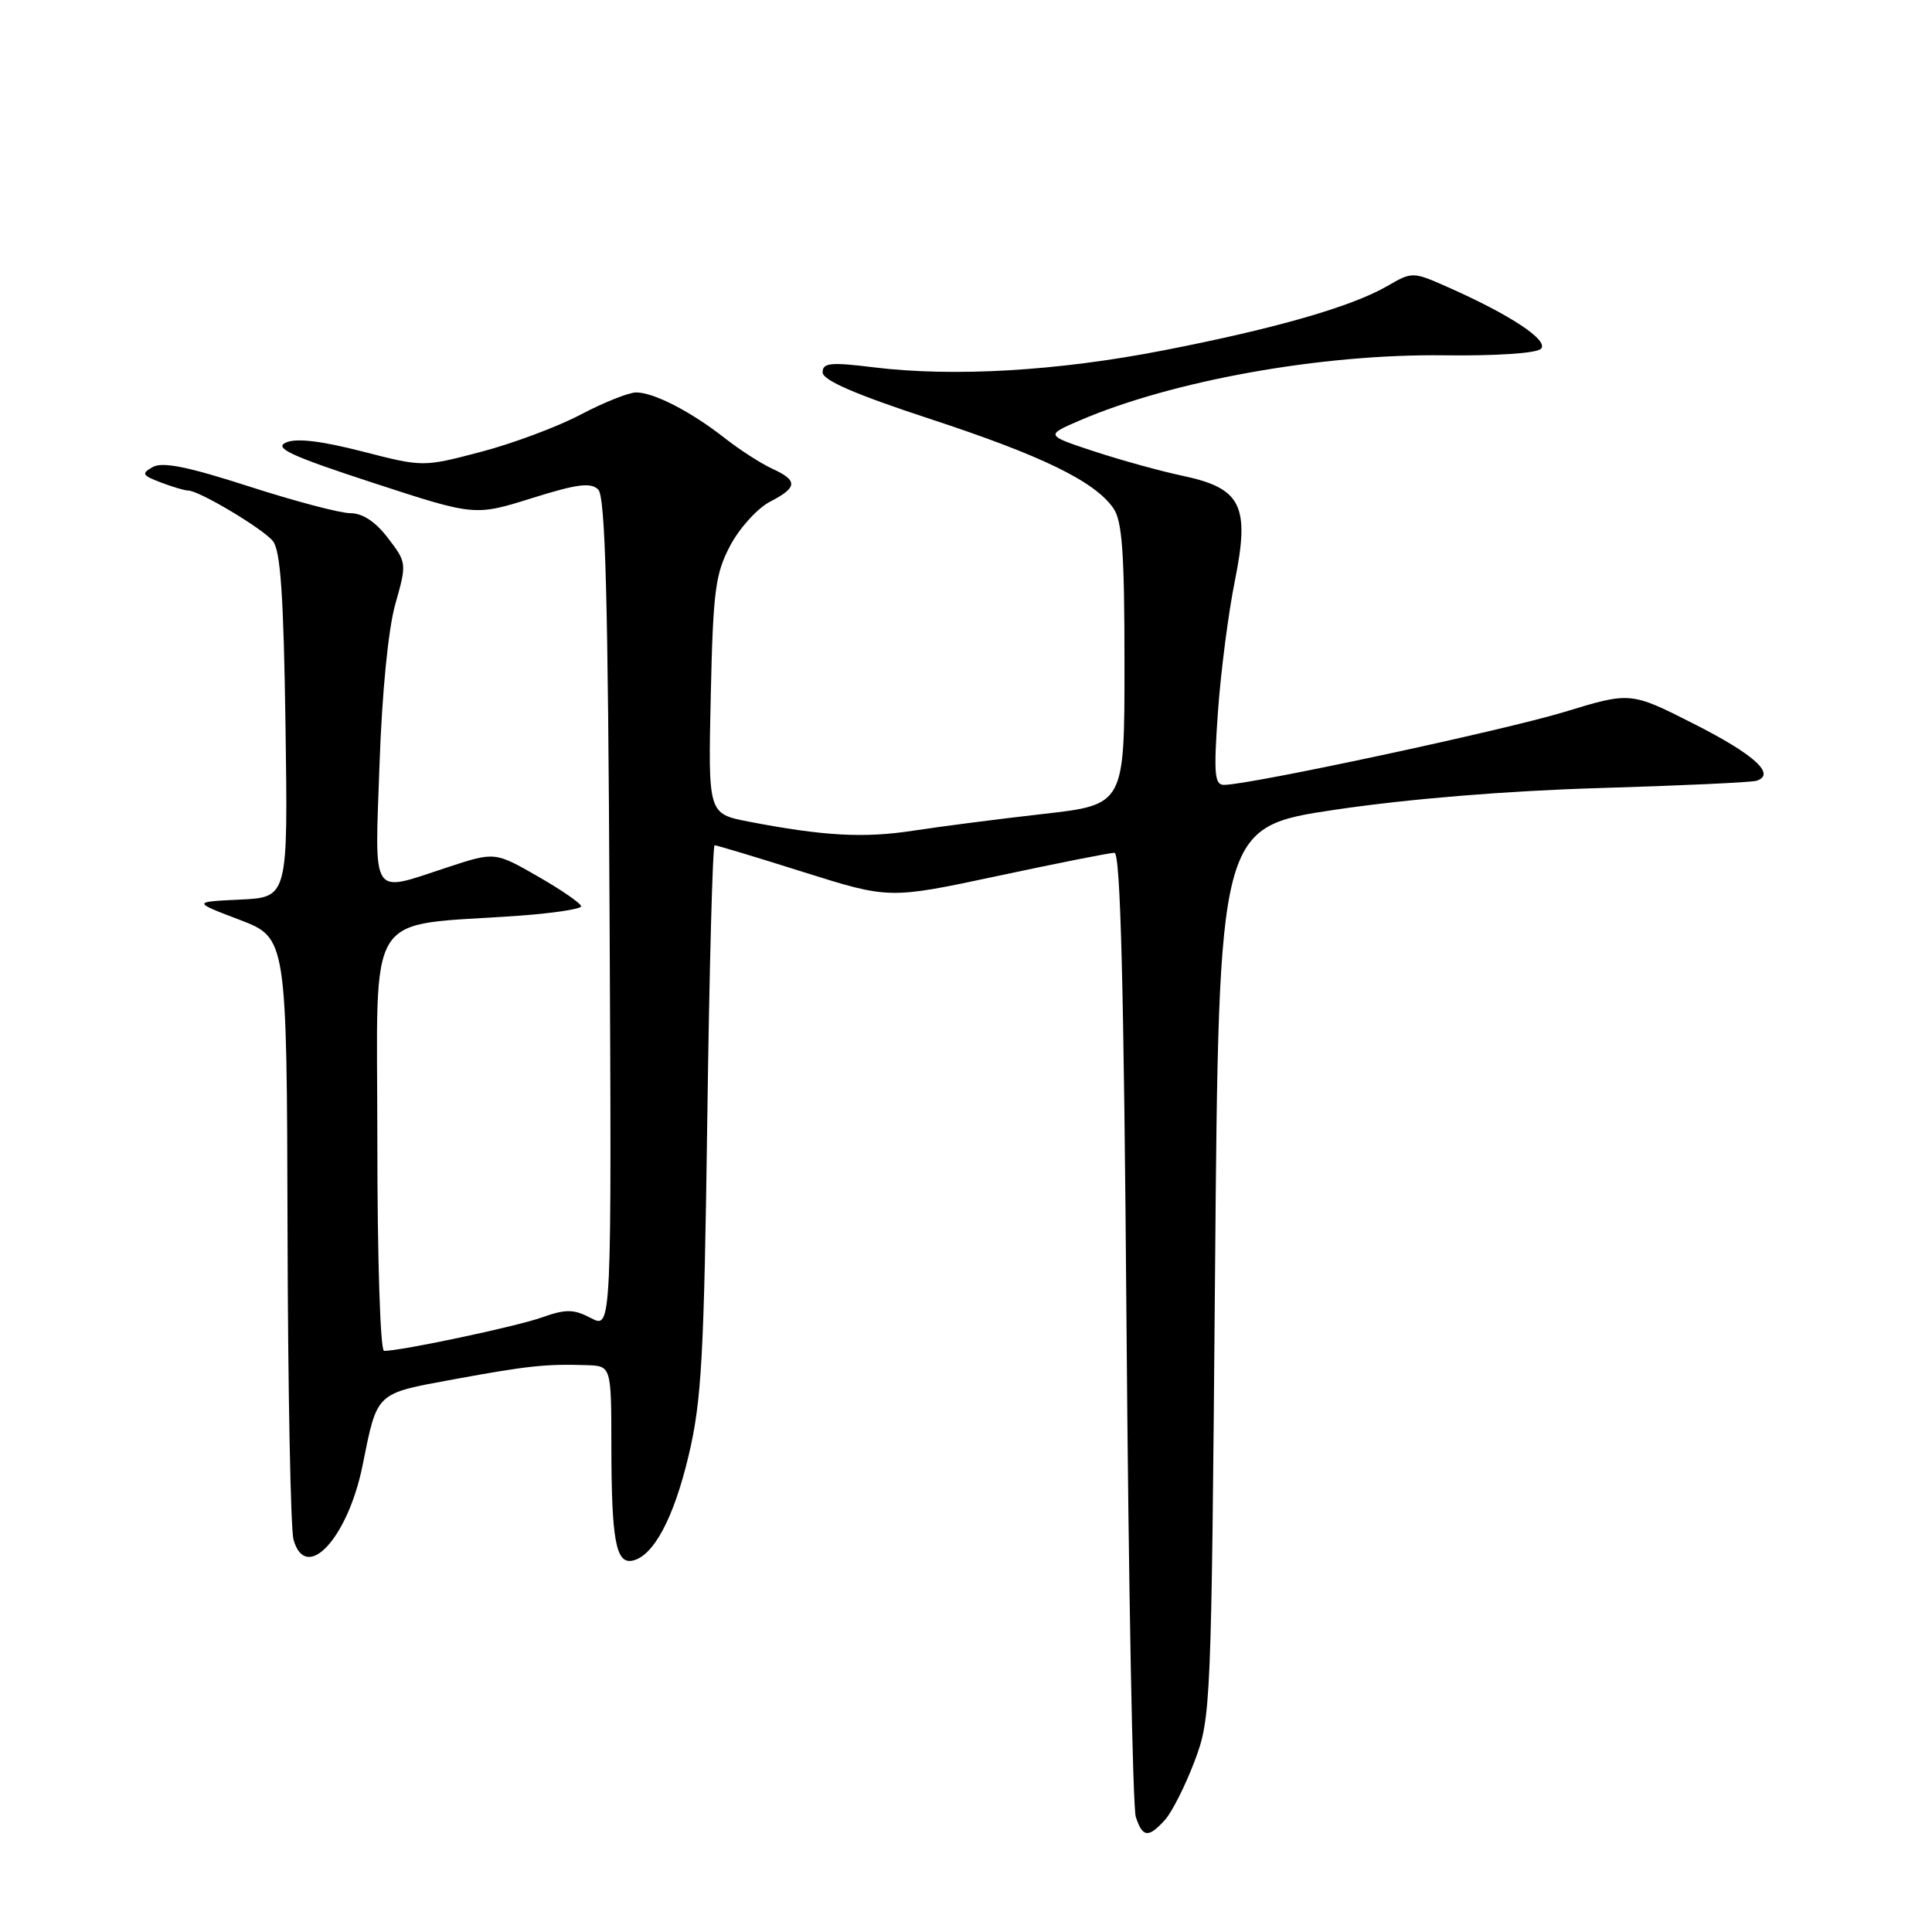 <?xml version="1.0" encoding="UTF-8" standalone="no"?>
<!DOCTYPE svg PUBLIC "-//W3C//DTD SVG 1.1//EN" "http://www.w3.org/Graphics/SVG/1.1/DTD/svg11.dtd" >
<svg xmlns="http://www.w3.org/2000/svg" xmlns:xlink="http://www.w3.org/1999/xlink" version="1.1" viewBox="0 0 256 256">
 <g >
 <path fill="currentColor"
d=" M 154.37 241.14 C 155.29 240.12 157.05 236.63 158.28 233.39 C 160.46 227.61 160.51 226.44 161.00 168.54 C 161.50 109.58 161.50 109.58 177.00 107.28 C 186.75 105.84 199.74 104.78 212.00 104.42 C 222.72 104.10 232.05 103.67 232.73 103.46 C 235.39 102.63 232.49 99.99 224.46 95.92 C 216.06 91.66 216.06 91.66 207.28 94.34 C 199.18 96.80 165.58 104.00 162.18 104.00 C 160.93 104.00 160.81 102.51 161.38 94.38 C 161.75 89.08 162.76 81.26 163.62 76.99 C 165.64 66.98 164.50 64.69 156.68 63.04 C 153.83 62.44 148.58 60.99 145.01 59.82 C 138.53 57.68 138.53 57.68 143.01 55.74 C 155.31 50.43 175.11 46.88 191.33 47.08 C 198.21 47.17 203.59 46.81 204.18 46.22 C 205.28 45.12 200.15 41.72 191.83 38.04 C 187.20 35.99 187.13 35.99 183.83 37.90 C 179.09 40.64 169.06 43.53 154.15 46.43 C 140.11 49.17 126.35 49.97 115.75 48.67 C 110.05 47.97 109.00 48.07 109.00 49.34 C 109.00 50.38 113.33 52.26 123.21 55.50 C 138.05 60.37 145.02 63.76 147.52 67.33 C 148.70 69.01 149.00 73.22 149.00 88.04 C 149.00 106.63 149.00 106.63 138.25 107.85 C 132.34 108.52 124.58 109.52 121.00 110.07 C 114.48 111.08 109.11 110.78 99.16 108.86 C 93.83 107.82 93.83 107.82 94.18 92.16 C 94.49 78.25 94.78 76.03 96.77 72.27 C 98.01 69.94 100.37 67.35 102.01 66.49 C 105.70 64.59 105.76 63.67 102.31 62.10 C 100.84 61.42 98.02 59.61 96.06 58.07 C 91.58 54.55 86.64 52.00 84.30 52.00 C 83.31 52.00 79.99 53.33 76.93 54.94 C 73.86 56.56 67.91 58.78 63.70 59.88 C 56.05 61.89 56.05 61.89 47.97 59.81 C 42.50 58.41 39.25 58.03 37.88 58.64 C 36.27 59.36 38.55 60.42 49.38 63.96 C 62.90 68.38 62.90 68.38 70.47 66.01 C 76.46 64.13 78.29 63.89 79.27 64.87 C 80.21 65.81 80.57 79.17 80.77 121.09 C 81.05 176.09 81.05 176.09 78.32 174.66 C 76.00 173.45 75.02 173.43 71.76 174.58 C 68.34 175.79 53.17 179.00 50.89 179.00 C 50.39 179.00 50.00 166.73 50.00 151.13 C 50.00 119.71 48.04 122.82 68.75 121.34 C 73.29 121.01 77.00 120.45 77.00 120.09 C 77.00 119.72 74.43 117.94 71.29 116.14 C 65.57 112.86 65.57 112.86 59.27 114.93 C 49.00 118.30 49.66 119.30 50.29 101.25 C 50.62 91.74 51.45 83.34 52.38 80.05 C 53.91 74.65 53.90 74.55 51.41 71.30 C 49.77 69.14 48.05 68.00 46.43 68.00 C 45.07 68.00 39.02 66.40 32.98 64.45 C 24.94 61.85 21.53 61.16 20.25 61.88 C 18.70 62.75 18.82 62.98 21.32 63.93 C 22.86 64.52 24.49 65.00 24.94 65.00 C 26.36 65.00 34.76 70.00 36.15 71.68 C 37.17 72.91 37.58 78.86 37.83 96.10 C 38.16 118.90 38.16 118.90 31.83 119.20 C 25.50 119.50 25.50 119.50 31.75 121.88 C 38.00 124.27 38.00 124.27 38.10 162.88 C 38.15 184.12 38.51 202.62 38.89 204.00 C 40.52 209.83 46.08 203.86 48.04 194.19 C 50.02 184.37 49.68 184.69 60.12 182.77 C 69.91 180.97 72.36 180.71 77.75 180.89 C 81.00 181.00 81.00 181.00 81.01 191.75 C 81.03 204.05 81.61 207.22 83.77 206.80 C 86.57 206.25 89.28 201.19 91.26 192.81 C 92.97 185.60 93.29 179.69 93.72 148.25 C 93.99 128.31 94.43 112.00 94.69 112.00 C 94.96 112.00 100.28 113.60 106.51 115.57 C 117.83 119.13 117.83 119.13 132.19 116.07 C 140.09 114.38 147.06 113.00 147.67 113.00 C 148.47 113.00 148.92 130.59 149.27 175.75 C 149.54 210.26 150.09 239.51 150.50 240.75 C 151.39 243.49 152.18 243.57 154.37 241.14 Z "/>
</g>
</svg>